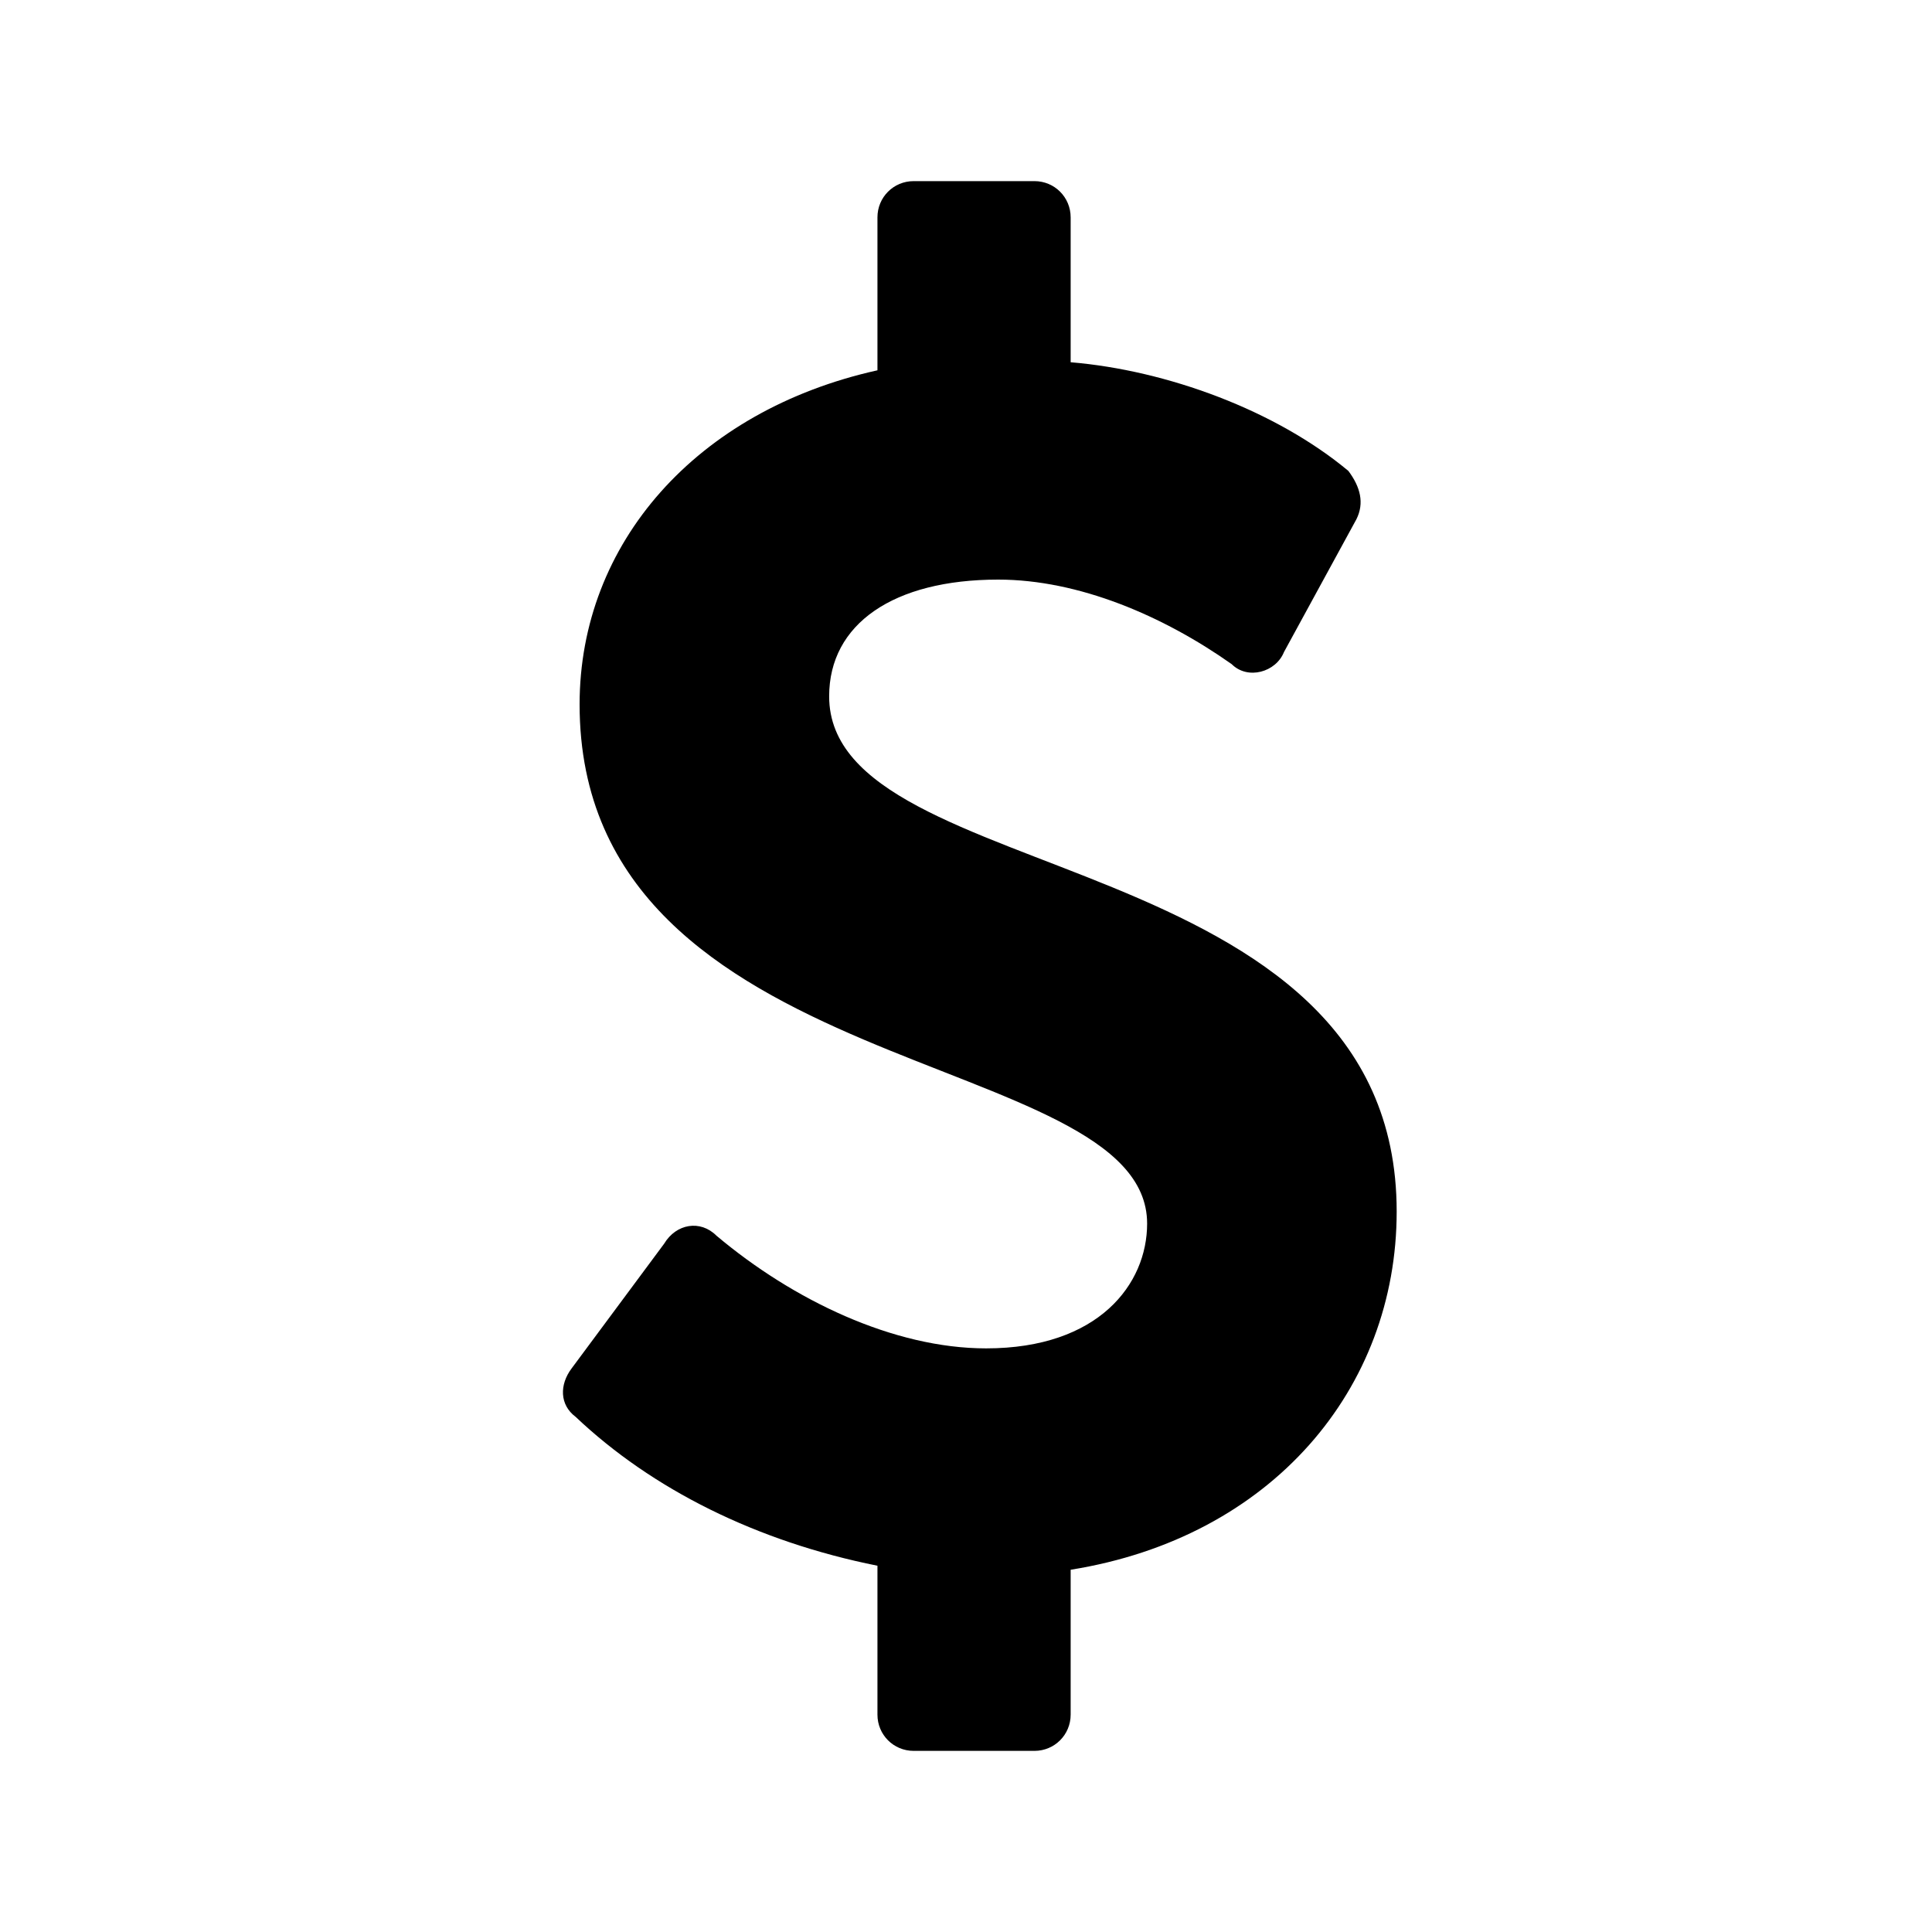 <?xml version="1.0" encoding="utf-8"?>
<!-- Generator: Adobe Illustrator 22.0.1, SVG Export Plug-In . SVG Version: 6.00 Build 0)  -->
<svg version="1.1" id="Layer_1" xmlns="http://www.w3.org/2000/svg" xmlns:xlink="http://www.w3.org/1999/xlink" x="0px" y="0px"
	 viewBox="0 0 48 48" style="enable-background:new 0 0 48 48;" xml:space="preserve">
<title>dollar</title>
<path d="M20.6,17.3c0-1.8,1.6-2.9,4.2-2.9c2,0,4.1,0.9,5.8,2.1c0.4,0.4,1.1,0.2,1.3-0.3l1.8-3.3c0.2-0.4,0.1-0.8-0.2-1.2
	C31.7,10.2,29,9.2,26.6,9V5.4c0-0.5-0.4-0.9-0.9-0.9h-3c-0.5,0-0.9,0.4-0.9,0.9v3.8c-4.5,1-7.4,4.3-7.4,8.3
	c0,9.4,14.1,8.5,14.1,12.9c0,1.5-1.2,3.1-4,3.1c-2.3,0-4.8-1.2-6.7-2.8c-0.4-0.4-1-0.3-1.3,0.2l-2.3,3.1c-0.3,0.4-0.3,0.9,0.1,1.2
	c1.9,1.8,4.5,3.1,7.5,3.7v3.7c0,0.5,0.4,0.9,0.9,0.9h3c0.5,0,0.9-0.4,0.9-0.9V39c5-0.8,8.1-4.5,8.1-8.9
	C34.7,20.9,20.6,22.1,20.6,17.3L20.6,17.3z"/>
</svg>
